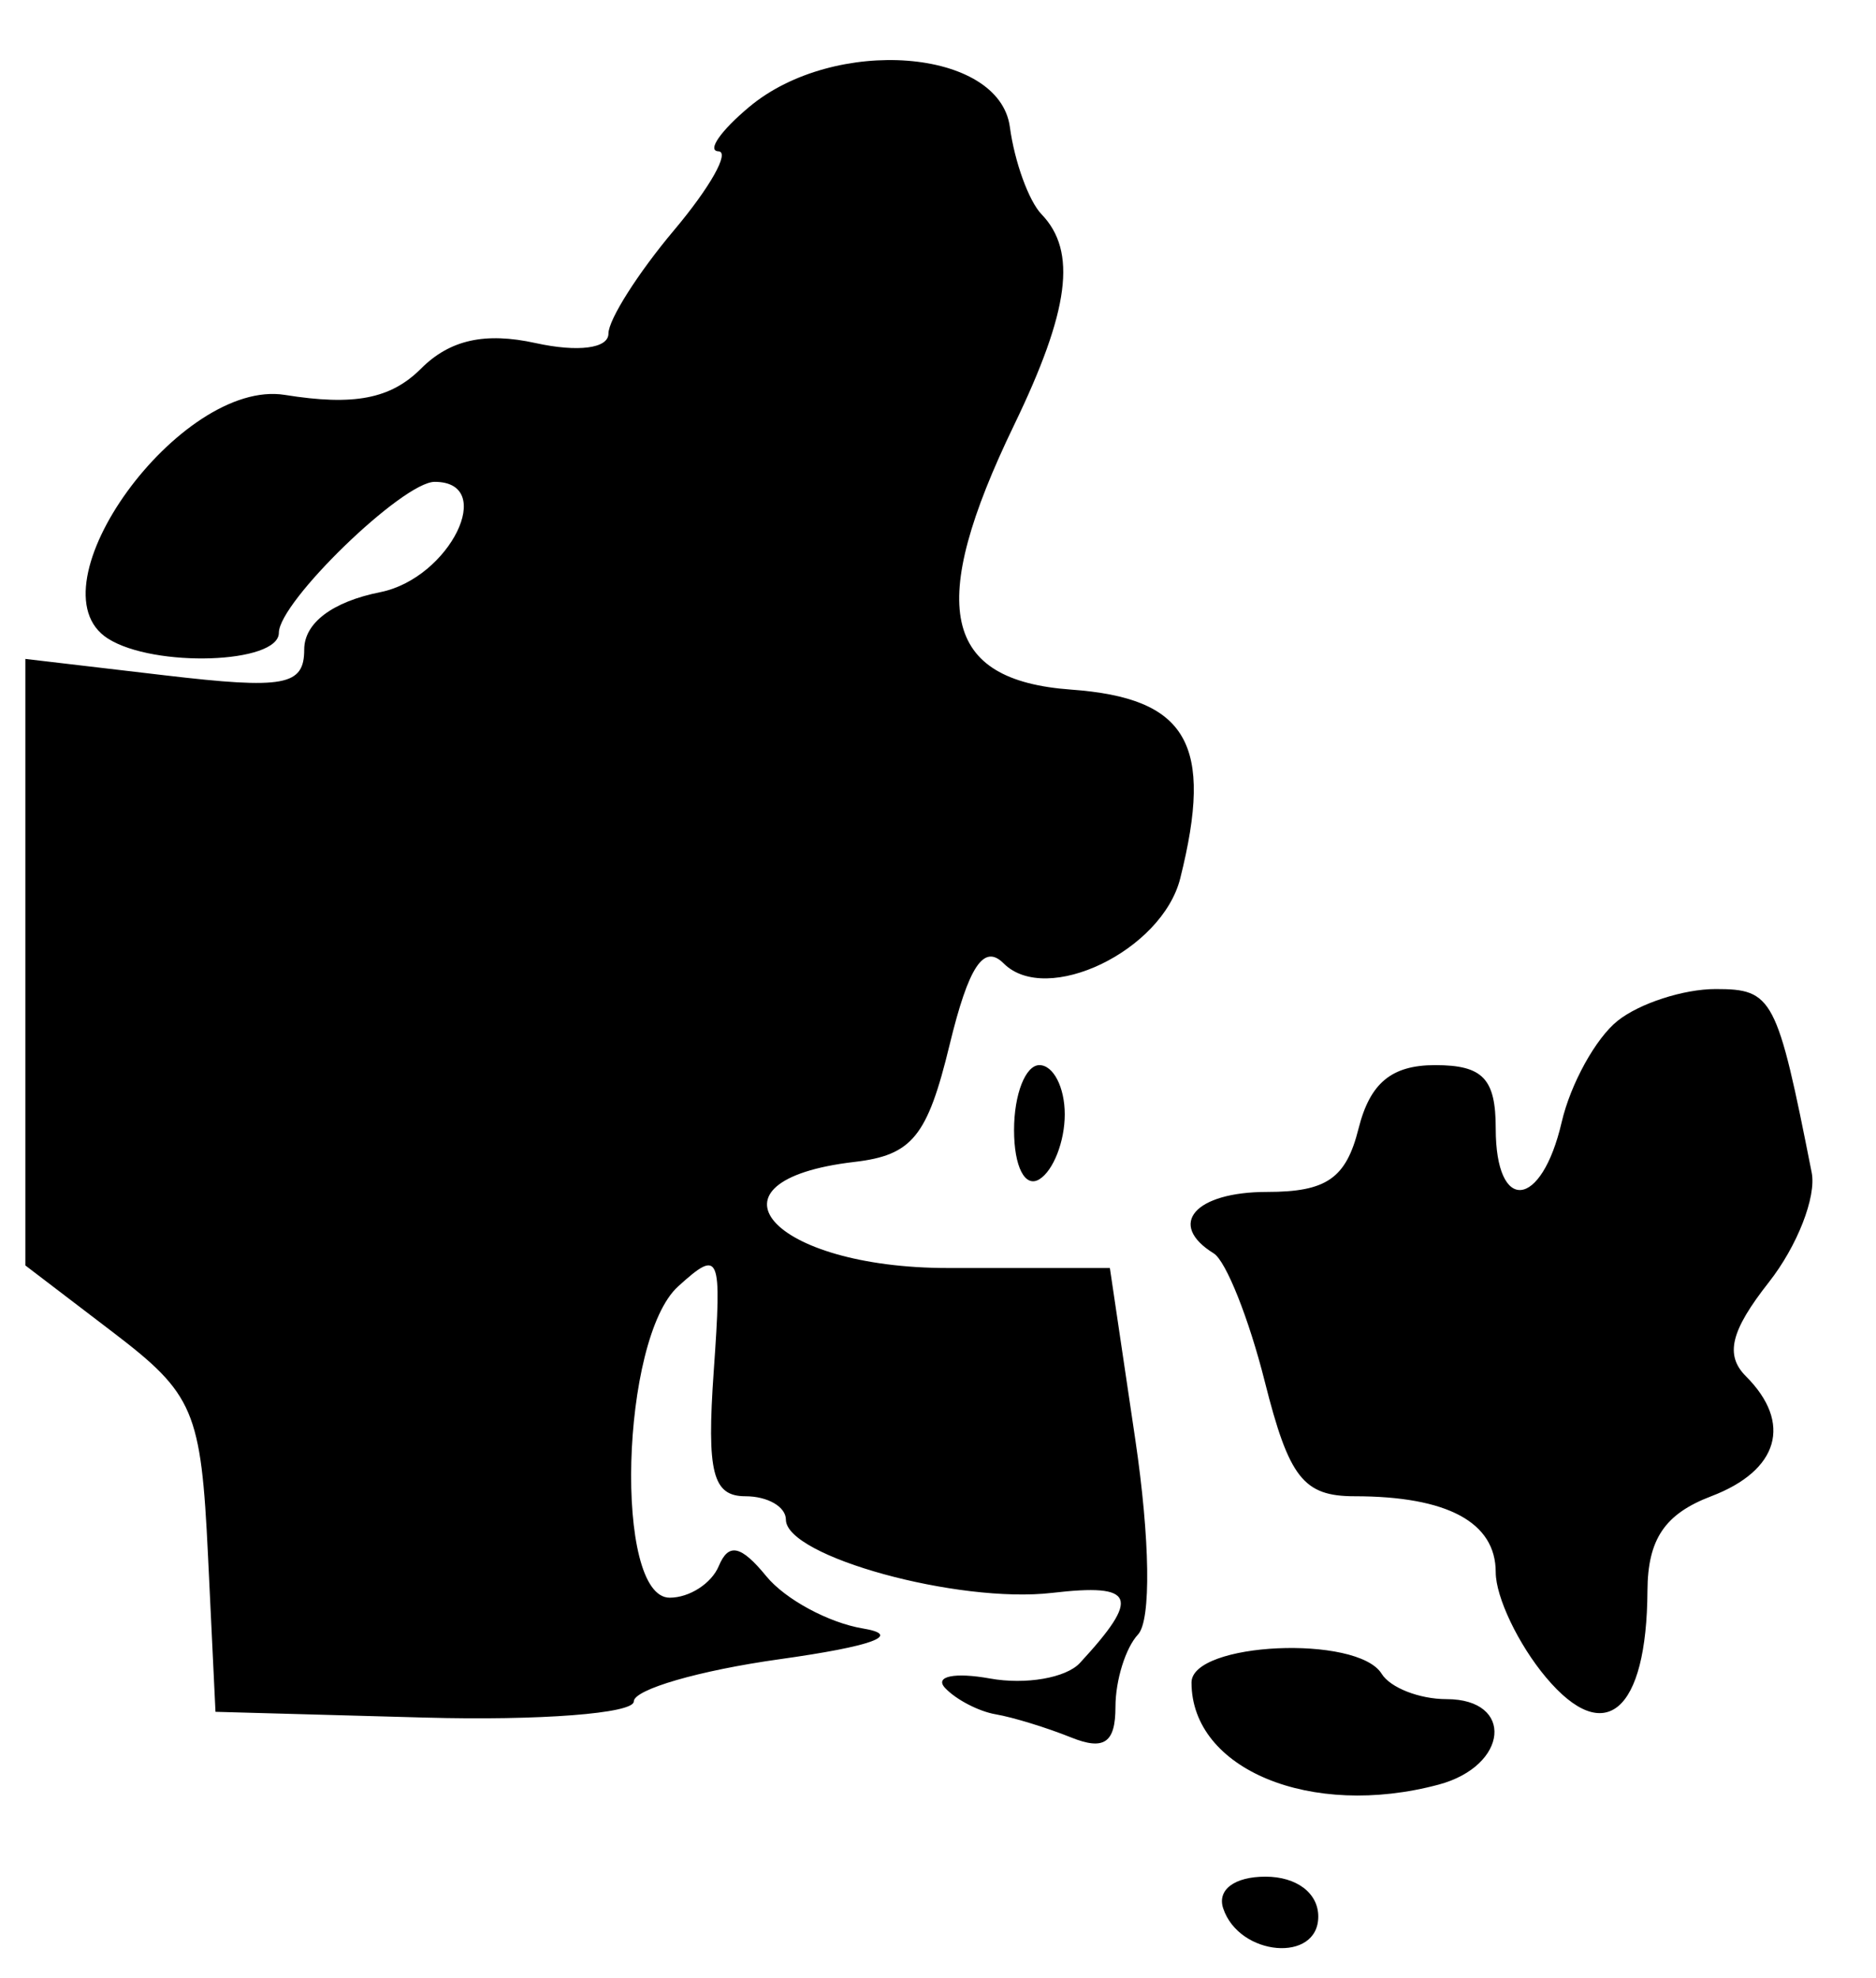 <svg id="svg" version="1.1" xmlns="http://www.w3.org/2000/svg" xmlns:xlink="http://www.w3.org/1999/xlink" width="400" height="421.622" viewBox="0, 0, 400,421.622"><g id="svgg"><path id="path0" d="M159.744 22.793 C 153.641 27.897,150.689 32.154,153.183 32.253 C 155.677 32.352,151.420 39.916,143.724 49.063 C 136.027 58.210,129.730 68.133,129.730 71.114 C 129.730 74.273,123.242 75.110,114.182 73.120 C 103.411 70.754,95.915 72.425,89.782 78.558 C 83.308 85.031,75.501 86.541,60.735 84.173 C 38.457 80.601,5.995 125.301,23.016 136.111 C 32.867 142.368,59.459 141.467,59.459 134.877 C 59.459 128.287,85.876 102.703,92.681 102.703 C 106.024 102.703,95.885 123.256,81.081 126.216 C 70.866 128.259,64.865 132.785,64.865 138.447 C 64.865 146.161,60.652 146.939,35.135 143.940 L 5.405 140.446 5.405 205.083 L 5.405 269.720 24.078 283.963 C 41.362 297.145,42.870 300.684,44.348 331.535 L 45.946 364.865 90.541 366.092 C 115.068 366.767,135.135 365.223,135.135 362.661 C 135.135 360.099,149.122 356.046,166.216 353.656 C 186.098 350.876,192.504 348.514,183.996 347.102 C 176.680 345.889,167.405 340.875,163.386 335.961 C 157.988 329.363,155.342 328.794,153.264 333.784 C 151.717 337.500,147.005 340.541,142.793 340.541 C 130.833 340.541,132.333 285.295,144.595 274.187 C 153.501 266.118,153.944 267.176,152.181 292.268 C 150.664 313.852,151.949 318.919,158.938 318.919 C 163.684 318.919,167.568 321.163,167.568 323.905 C 167.568 331.751,204.302 341.852,224.331 339.514 C 242.092 337.440,243.258 340.379,230.258 354.452 C 227.309 357.644,218.687 359.136,211.097 357.767 C 203.507 356.399,199.192 357.303,201.508 359.778 C 203.824 362.252,208.688 364.782,212.319 365.400 C 215.949 366.018,223.176 368.235,228.378 370.326 C 235.410 373.153,237.838 371.484,237.838 363.822 C 237.838 358.152,240.004 351.203,242.652 348.378 C 245.470 345.372,245.223 328.119,242.056 306.757 L 236.646 270.270 202.107 270.270 C 164.415 270.270,148.027 251.650,182.204 247.656 C 194.504 246.219,197.740 242.235,202.474 222.701 C 206.532 205.960,209.752 201.100,213.985 205.334 C 223.139 214.491,247.779 202.645,251.648 187.227 C 258.846 158.549,253.198 148.782,228.378 146.986 C 200.948 145.002,197.549 129.251,216.216 90.615 C 228.043 66.137,229.683 53.567,222.079 45.676 C 219.358 42.851,216.318 34.479,215.323 27.070 C 213.071 10.302,177.913 7.597,159.744 22.793 M344.925 217.568 C 340.254 221.284,334.877 231.014,332.978 239.189 C 328.663 257.761,318.919 258.697,318.919 240.541 C 318.919 229.893,316.177 227.027,305.991 227.027 C 296.710 227.027,292.107 230.839,289.672 240.541 C 287.003 251.174,282.847 254.054,270.167 254.054 C 254.755 254.054,248.764 260.957,258.795 267.157 C 261.402 268.768,266.302 281.074,269.683 294.503 C 274.839 314.977,277.929 318.919,288.825 318.919 C 308.611 318.919,318.919 324.466,318.919 335.115 C 318.919 340.413,323.734 350.491,329.620 357.509 C 342.202 372.514,351.126 364.907,351.269 339.055 C 351.329 328.072,354.969 322.681,364.865 318.919 C 379.288 313.435,382.225 303.306,372.277 293.358 C 367.746 288.827,369.003 283.664,377.160 273.294 C 383.201 265.614,387.309 255.103,386.289 249.936 C 378.910 212.549,378.000 210.811,365.795 210.811 C 358.987 210.811,349.596 213.851,344.925 217.568 M216.216 240.860 C 216.216 248.705,218.556 253.246,221.622 251.351 C 224.595 249.514,227.027 243.289,227.027 237.519 C 227.027 231.748,224.595 227.027,221.622 227.027 C 218.649 227.027,216.216 233.252,216.216 240.860 M254.054 358.622 C 254.054 377.143,279.551 387.668,306.757 380.377 C 321.644 376.387,322.949 362.162,308.427 362.162 C 302.657 362.162,296.432 359.730,294.595 356.757 C 289.428 348.396,254.054 350.024,254.054 358.622 M260.808 406.757 C 264.214 416.985,281.081 418.439,281.081 408.504 C 281.081 403.490,276.459 400.000,269.820 400.000 C 263.215 400.000,259.489 402.794,260.808 406.757 " stroke="none" fill="#000000" fill-rule="evenodd"></path></g></svg>